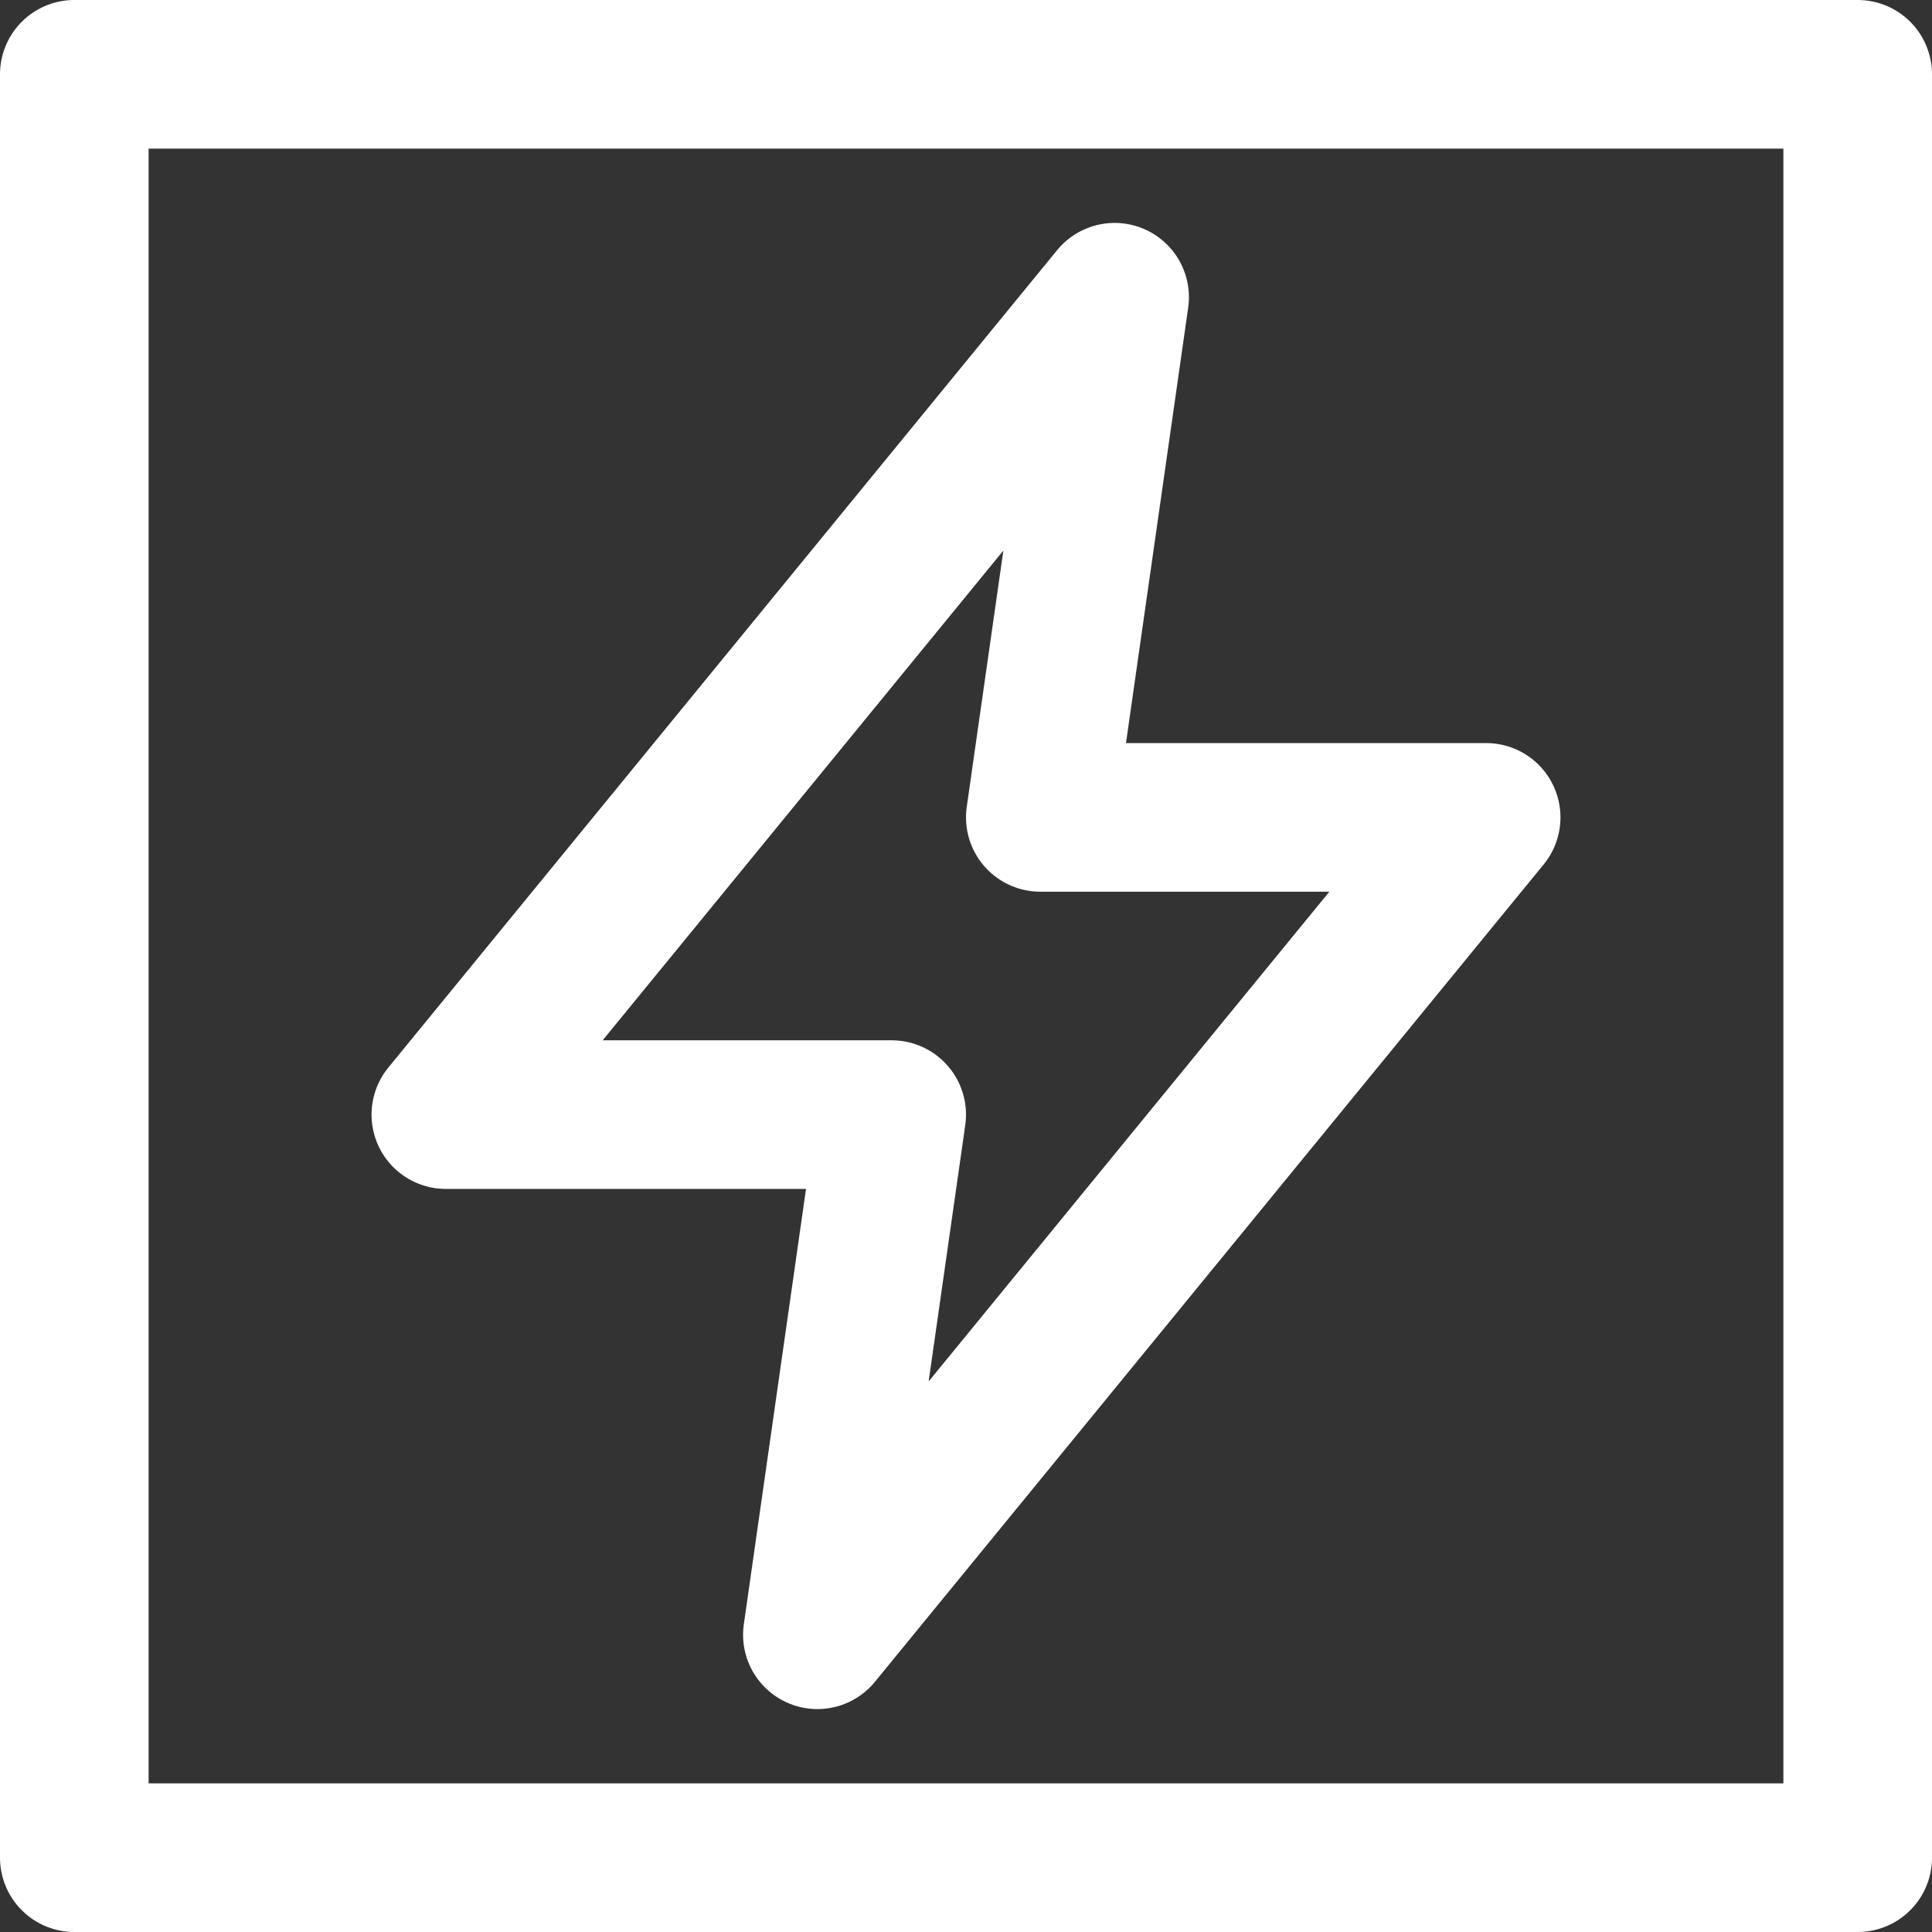 <?xml version="1.0" encoding="UTF-8" standalone="no"?>
<!DOCTYPE svg PUBLIC "-//W3C//DTD SVG 1.1//EN" "http://www.w3.org/Graphics/SVG/1.1/DTD/svg11.dtd">
<svg width="26px" height="26px" version="1.1" xmlns="http://www.w3.org/2000/svg" xmlns:xlink="http://www.w3.org/1999/xlink" xml:space="preserve" xmlns:serif="http://www.serif.com/" style="fill-rule:evenodd;clip-rule:evenodd;stroke-linejoin:round;">
    <rect width="100%" height="100%" fill="#333333" stroke="none"/>
    <g id="power.svg" transform="matrix(1,0,0,1,-227,-227)">
        <g id="Box" transform="matrix(-3.82857e-16,1,-1,-3.82857e-16,252,228)">
            <rect x="0" y="0" width="24" height="24" style="fill:none;stroke:white;stroke-width:2px;"/>
        </g>
        <g transform="matrix(1,0,0,1,227,227)">
            <path d="M6,15L12,15L11,22L20,11L14,11L15,4L6,15Z" style="fill:none;stroke:white;stroke-width:2px;stroke-linecap:round;stroke-miterlimit:1.5;"/>
        </g>
    </g>
</svg>
